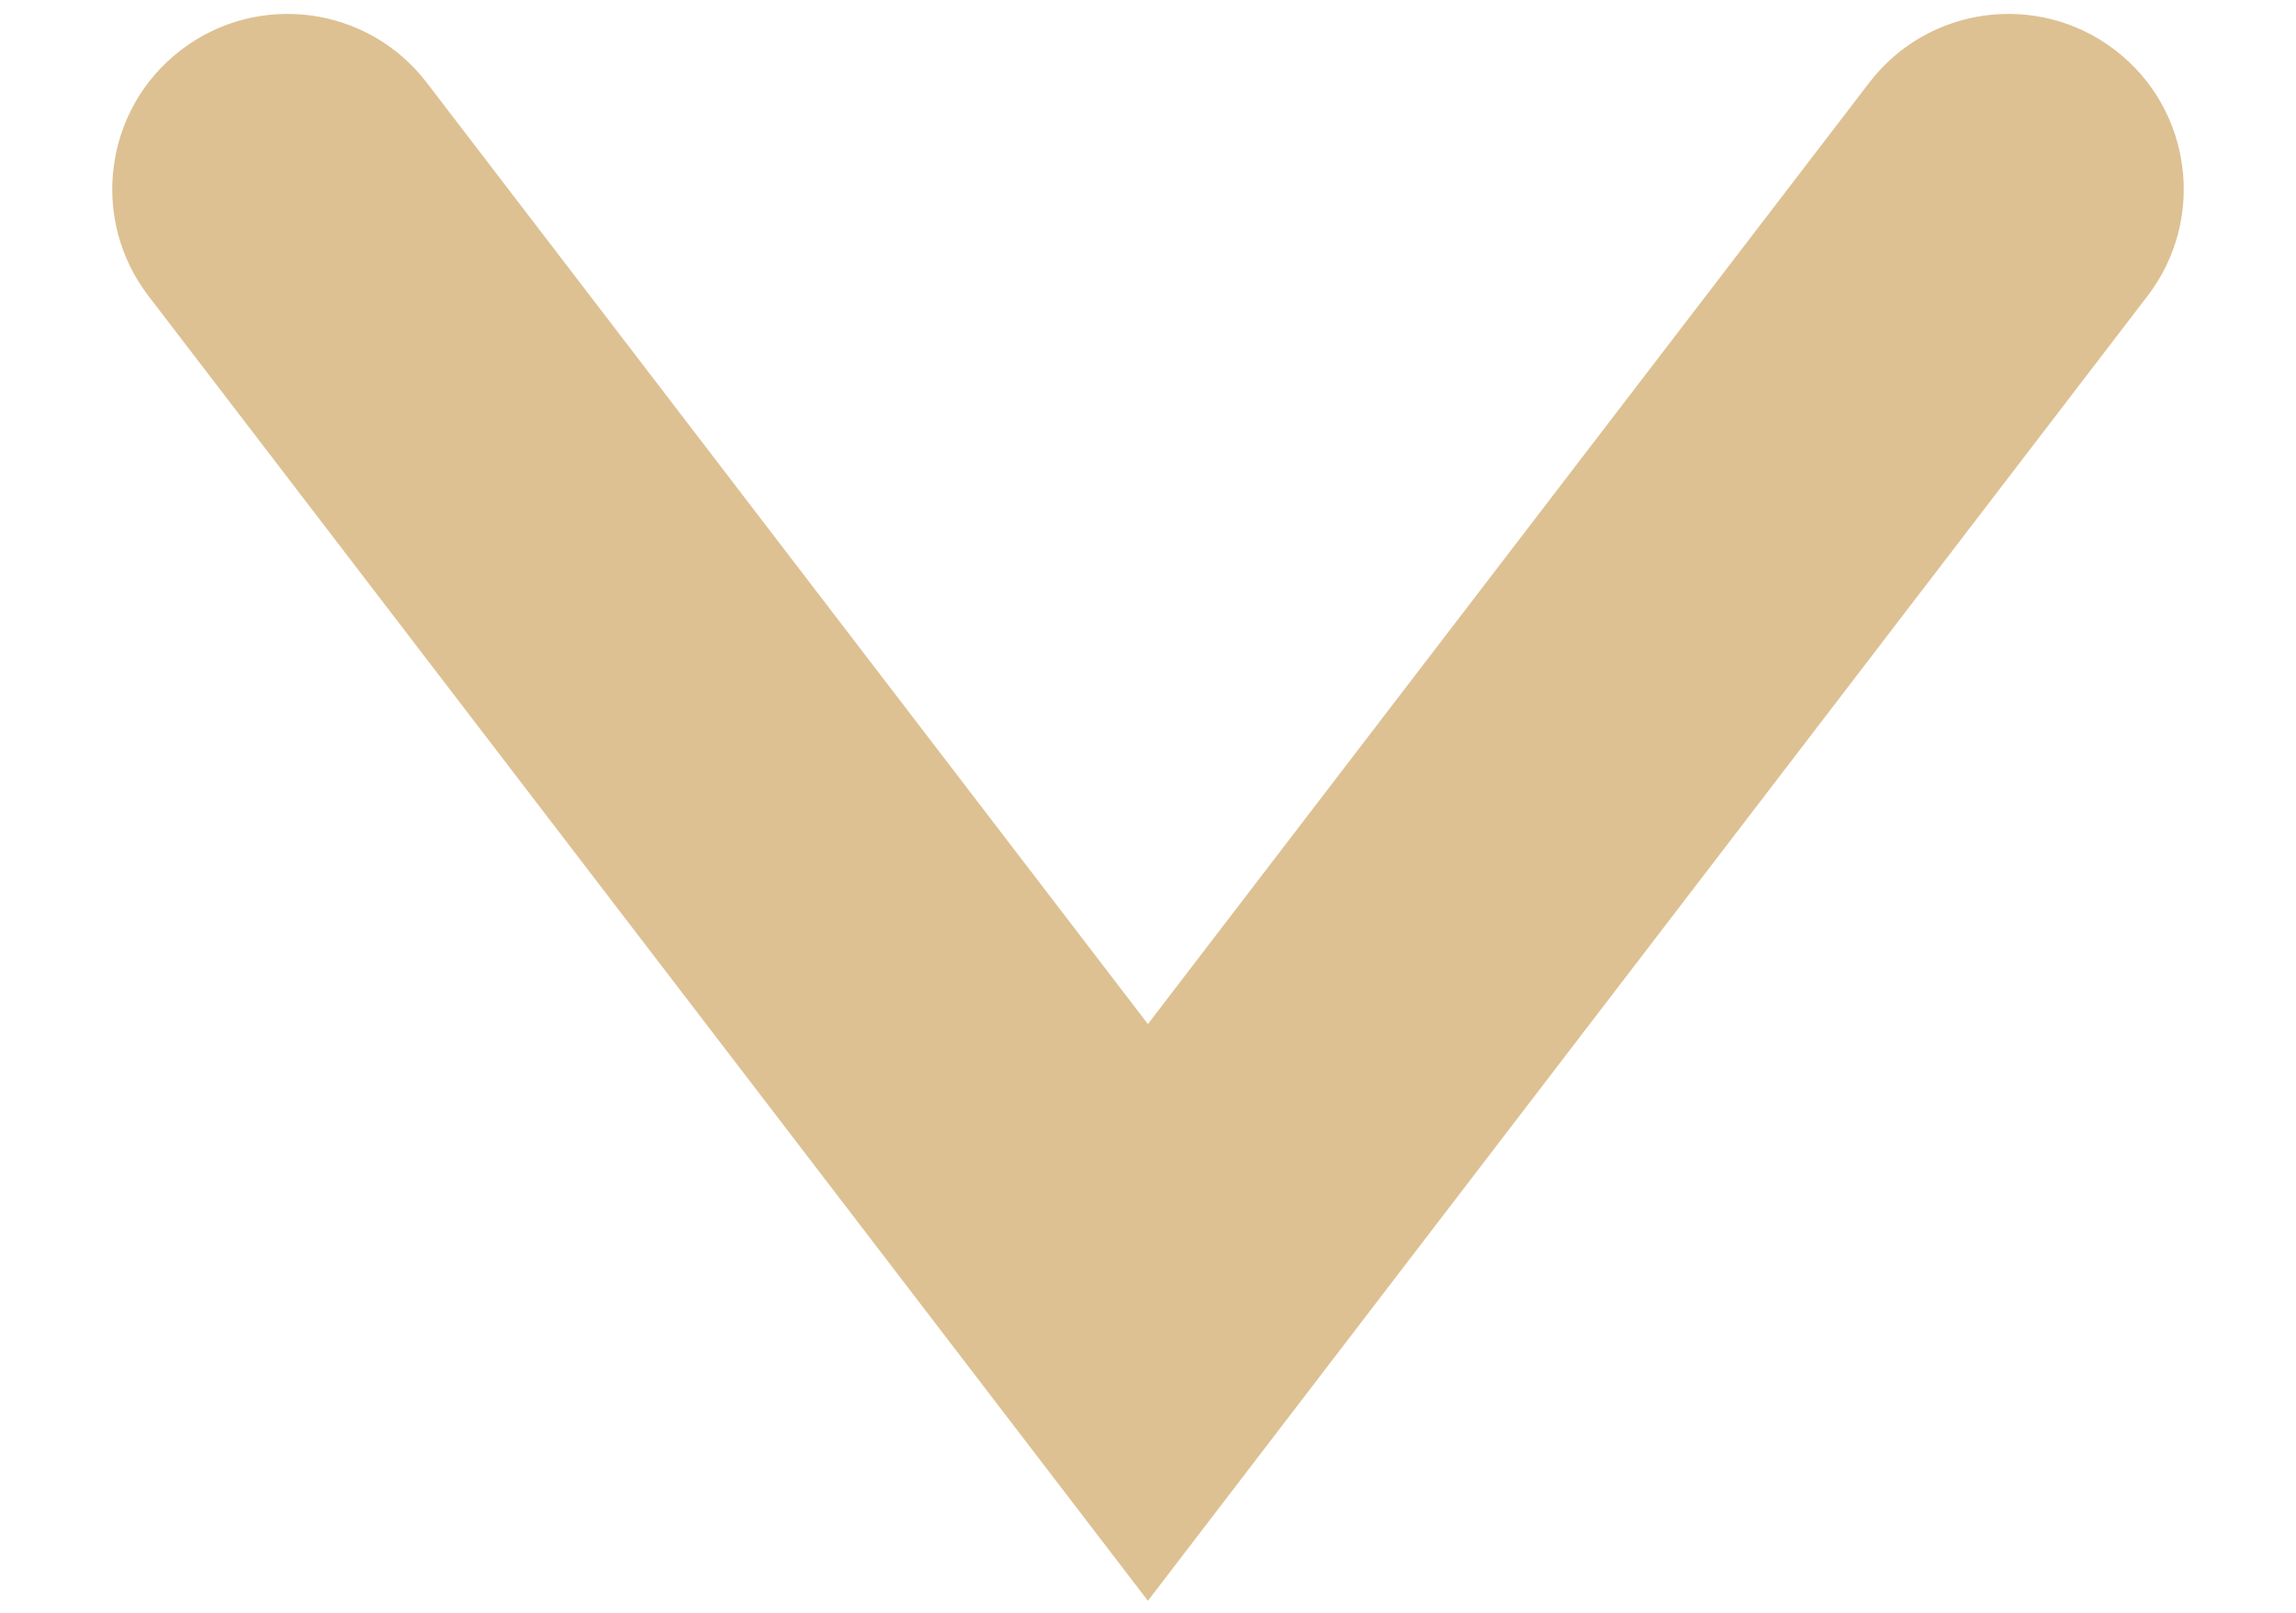 <?xml version="1.0" encoding="UTF-8"?>
<svg id="Layer_1" data-name="Layer 1" xmlns="http://www.w3.org/2000/svg" viewBox="0 0 119.77 84.13">
  <defs>
    <style>
      .cls-1 {
        fill: #ddc193;
      }
    </style>
  </defs>
  <path class="cls-1" d="M59.88,83.49L7.74,15.43c-3.07-4.01-2.31-9.75,1.7-12.82C13.45-.46,19.19,.3,22.26,4.31L59.88,53.41,97.51,4.31c3.07-4.01,8.81-4.77,12.82-1.7,4.01,3.07,4.77,8.81,1.7,12.82L59.88,83.49Z"/>
</svg>